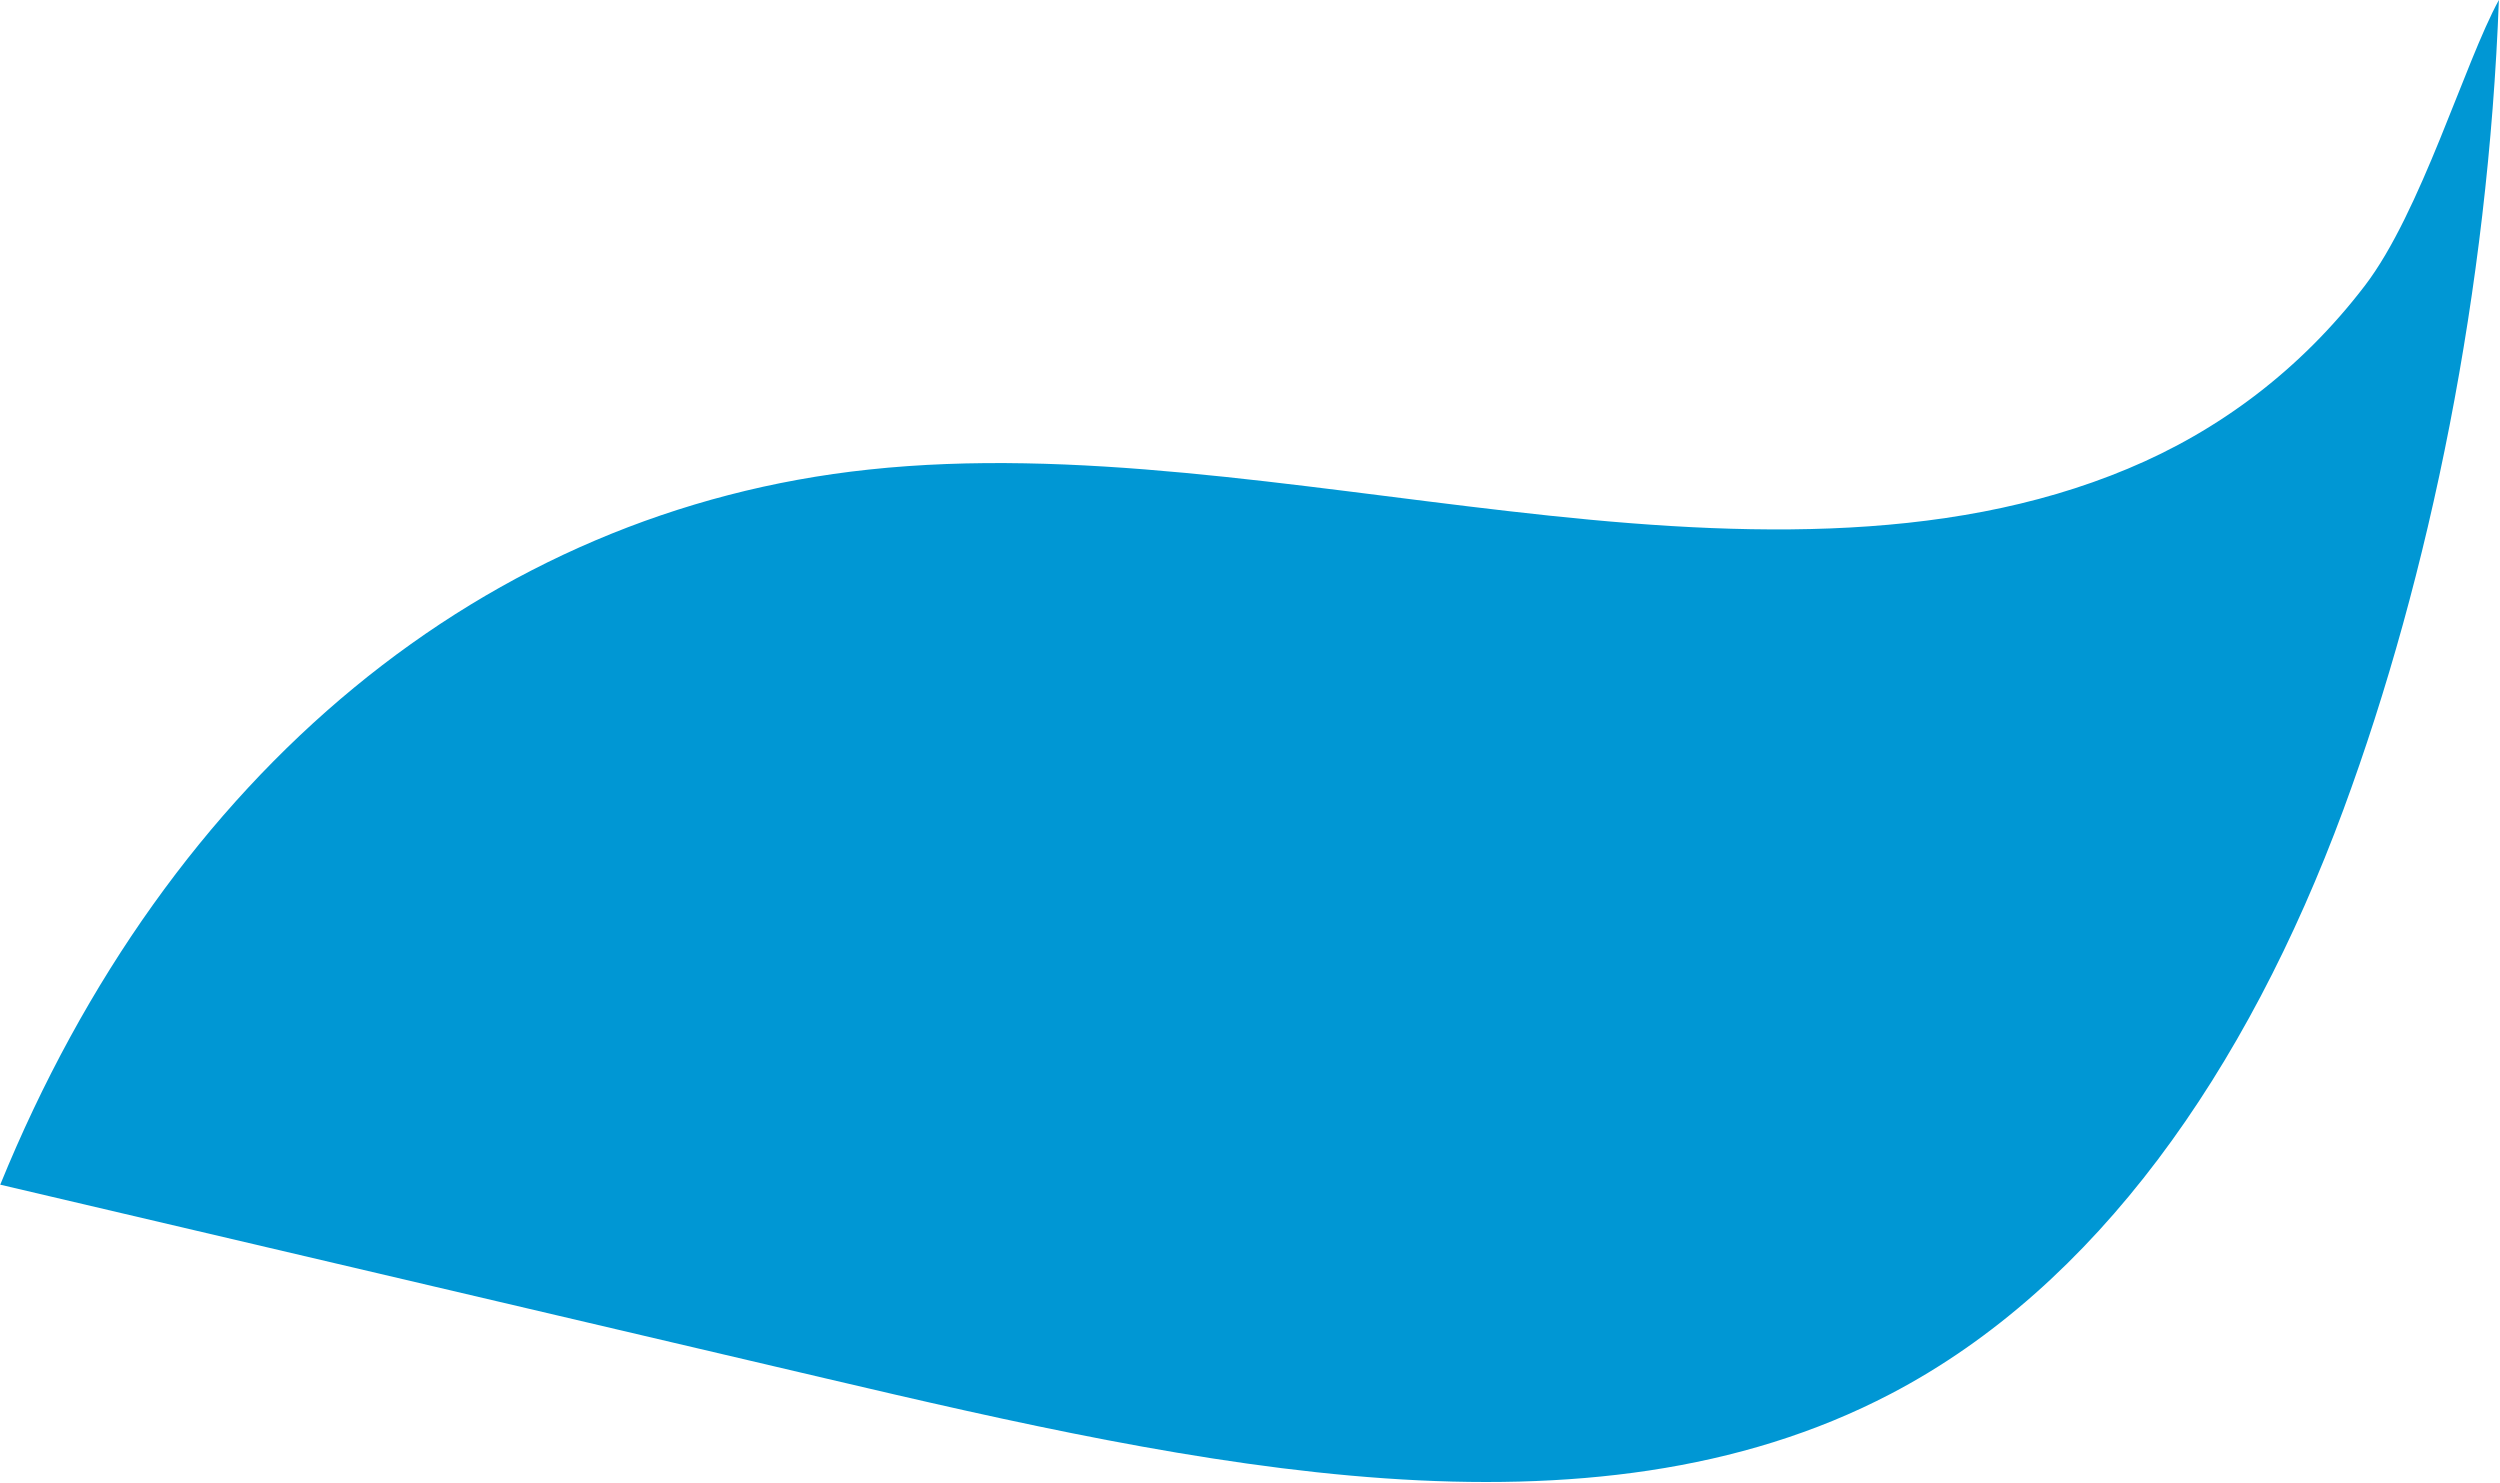 <svg width="2173" height="1289" viewBox="0 0 2173 1289" fill="none" xmlns="http://www.w3.org/2000/svg">
<path fill-rule="evenodd" clip-rule="evenodd" d="M2036.94 703.613C1952.86 931.039 1822.04 1118.21 1643.45 1211.51C1380.44 1349.02 1041.96 1274.32 718.053 1198.2L0.212 1029.72C146.55 670.935 422.485 443.549 755.122 408.154C933.278 389.026 1124.29 422.869 1311.95 444.355C1499.65 466.021 1688.38 474.927 1849.53 407.401C1928.29 374.554 1999.38 321.767 2055.51 248.336C2104.31 184.632 2142.2 54.498 2172.03 -1.56498e-06C2162.68 250.961 2112.34 499.689 2036.94 703.613Z" fill="#0097D4"/>
</svg>
